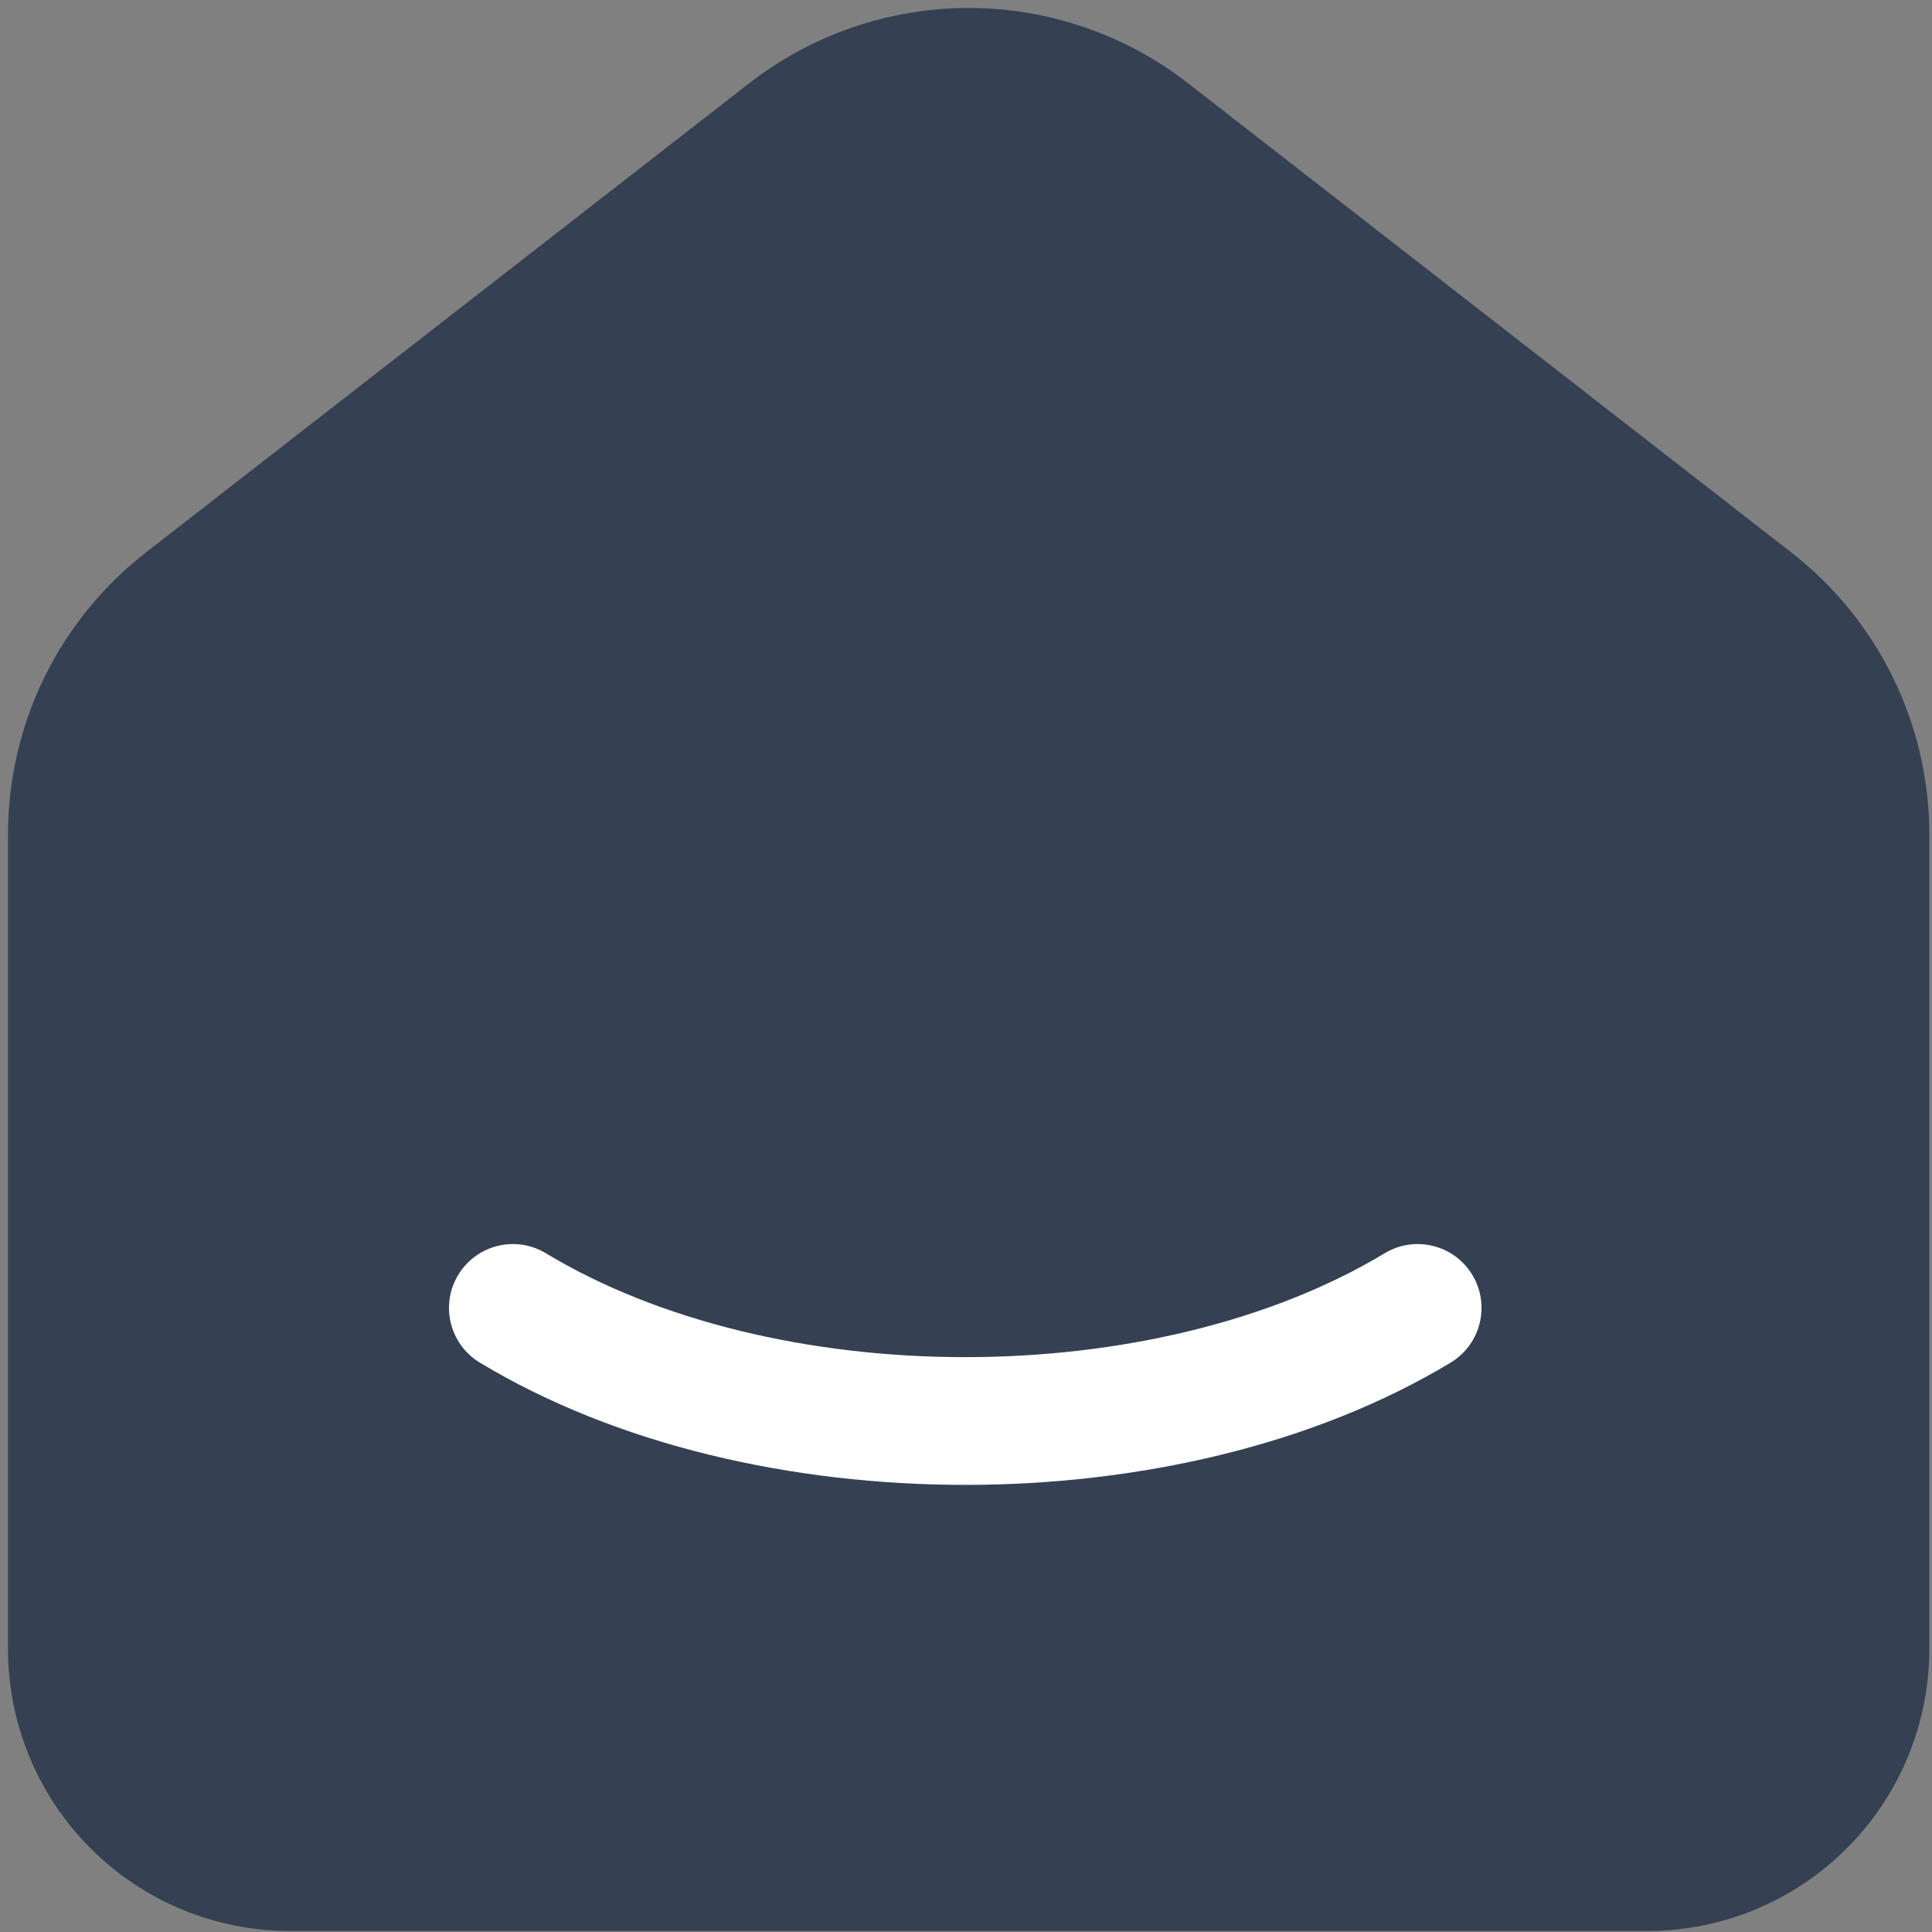 <svg width="121" height="121" viewBox="0 0 121 121" fill="none" xmlns="http://www.w3.org/2000/svg">
<rect x="0" y="0" width="121" height="121" fill="#808080" stroke="none"/>
<path d="M110.038 37.361L72.262 7.979C68.947 5.4 64.867 4 60.667 4C56.467 4 52.386 5.4 49.071 7.979L11.289 37.361C9.018 39.127 7.181 41.388 5.918 43.972C4.655 46.556 3.999 49.395 4 52.271V103.271C4 107.029 5.493 110.632 8.149 113.289C10.806 115.945 14.409 117.438 18.167 117.438H103.167C106.924 117.438 110.527 115.945 113.184 113.289C115.841 110.632 117.333 107.029 117.333 103.271V52.271C117.333 46.442 114.642 40.938 110.038 37.361Z" fill="#354052"/>
<path d="M88.787 81.915C73.133 91.357 47.761 91.357 32.121 81.915Z" fill="#354052"/>
<path d="M88.787 81.915C73.133 91.357 47.761 91.357 32.121 81.915M110.038 37.361L72.262 7.979C68.947 5.4 64.867 4 60.667 4C56.467 4 52.386 5.4 49.071 7.979L11.289 37.361C9.018 39.127 7.181 41.388 5.918 43.972C4.655 46.556 3.999 49.395 4 52.271V103.271C4 107.029 5.493 110.632 8.149 113.289C10.806 115.945 14.409 117.438 18.167 117.438H103.167C106.924 117.438 110.527 115.945 113.184 113.289C115.841 110.632 117.333 107.029 117.333 103.271V52.271C117.333 46.442 114.642 40.938 110.038 37.361Z" stroke="#354052" stroke-width="7" stroke-linecap="round" stroke-linejoin="round"/>
<path fill-rule="evenodd" clip-rule="evenodd" d="M92.213 79.849C93.353 81.741 92.745 84.199 90.853 85.34C82.262 90.522 71.248 92.997 60.449 92.997C49.65 92.997 38.638 90.522 30.053 85.34C28.162 84.198 27.555 81.739 28.696 79.848C29.838 77.957 32.297 77.349 34.188 78.491C41.243 82.75 50.738 84.997 60.449 84.997C70.159 84.997 79.658 82.75 86.721 78.49C88.613 77.349 91.072 77.957 92.213 79.849Z" fill="white"/>
</svg>
